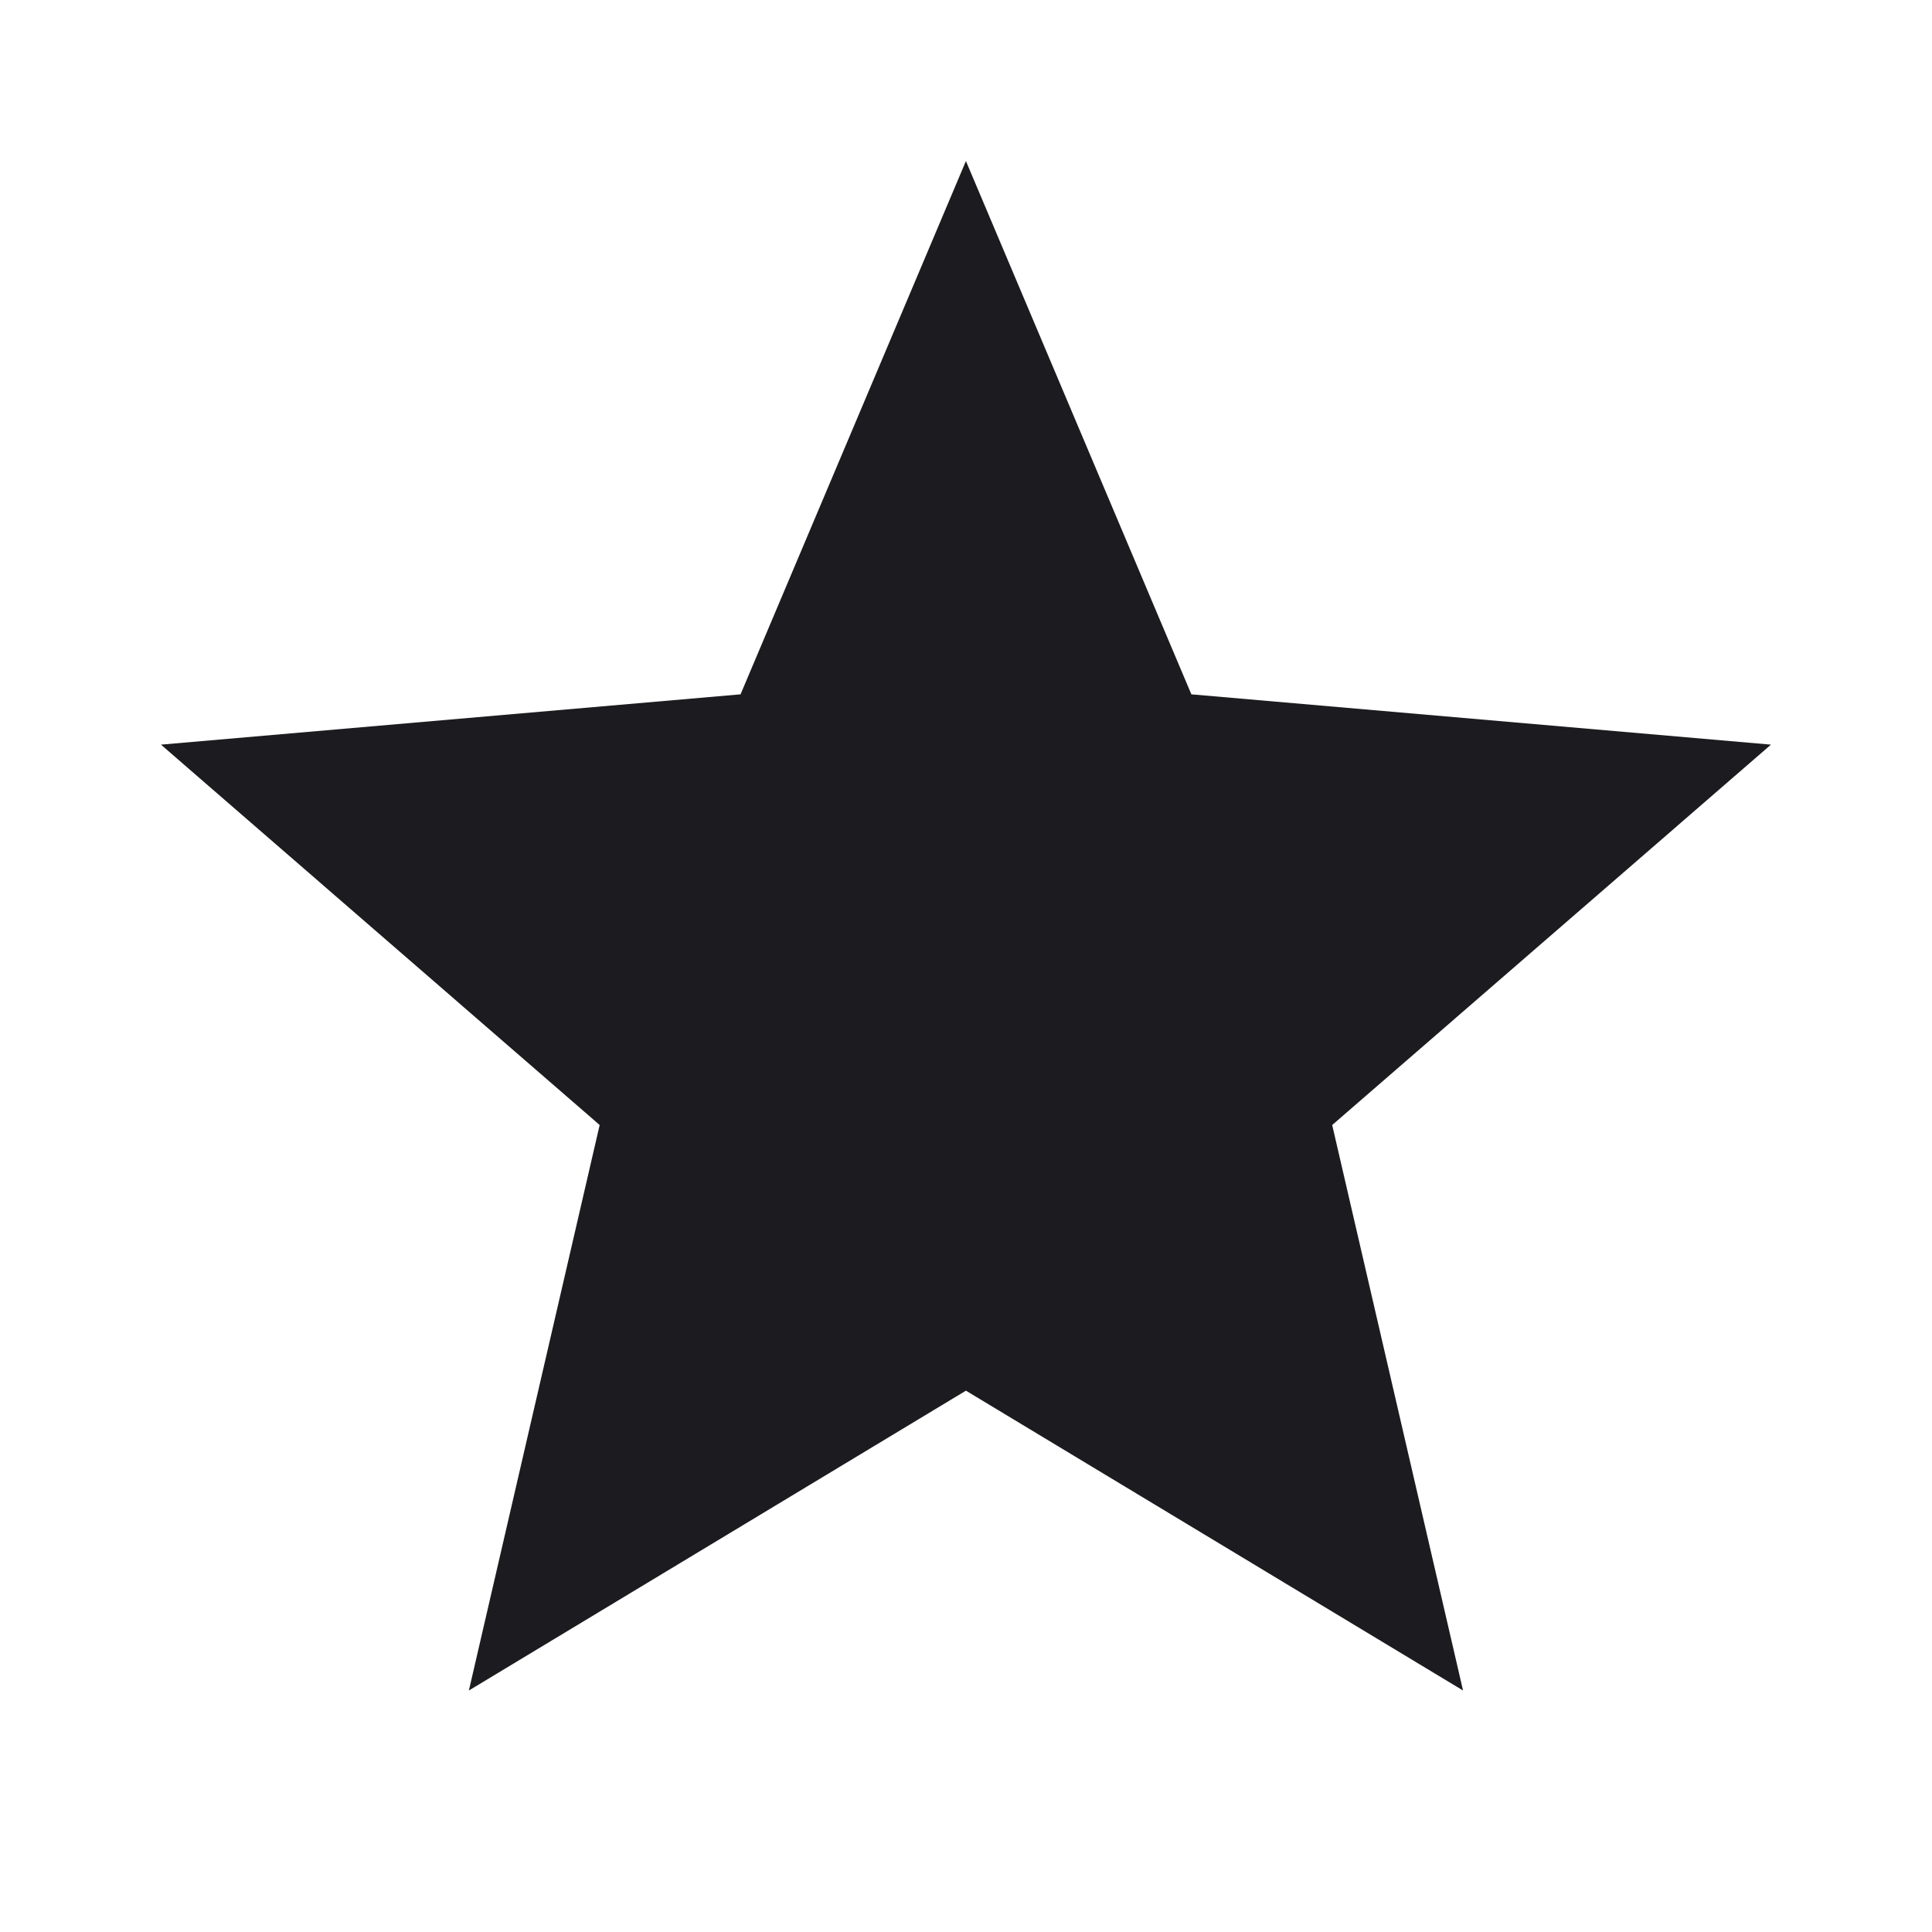 <svg width="26" height="26" viewBox="0 0 26 26" fill="none" xmlns="http://www.w3.org/2000/svg">
<g clip-path="url(#clip0_28_25)">
<mask id="mask0_28_25" style="mask-type:alpha" maskUnits="userSpaceOnUse" x="0" y="0" width="26" height="26">
<path d="M26 0H0V26H26V0Z" fill="#D9D9D9"/>
</mask>
<g mask="url(#mask0_28_25)">
<path d="M6.31 22.75L8.07 15.14L2.166 10.021L9.966 9.344L12.999 2.167L16.033 9.344L23.833 10.021L17.928 15.14L19.689 22.75L12.999 18.715L6.31 22.75Z" fill="#1C1B1F"/>
</g>
</g>
<defs>
<clipPath id="clip0_28_25">
<rect width="26" height="26" fill="white"/>
</clipPath>
</defs>
</svg>
